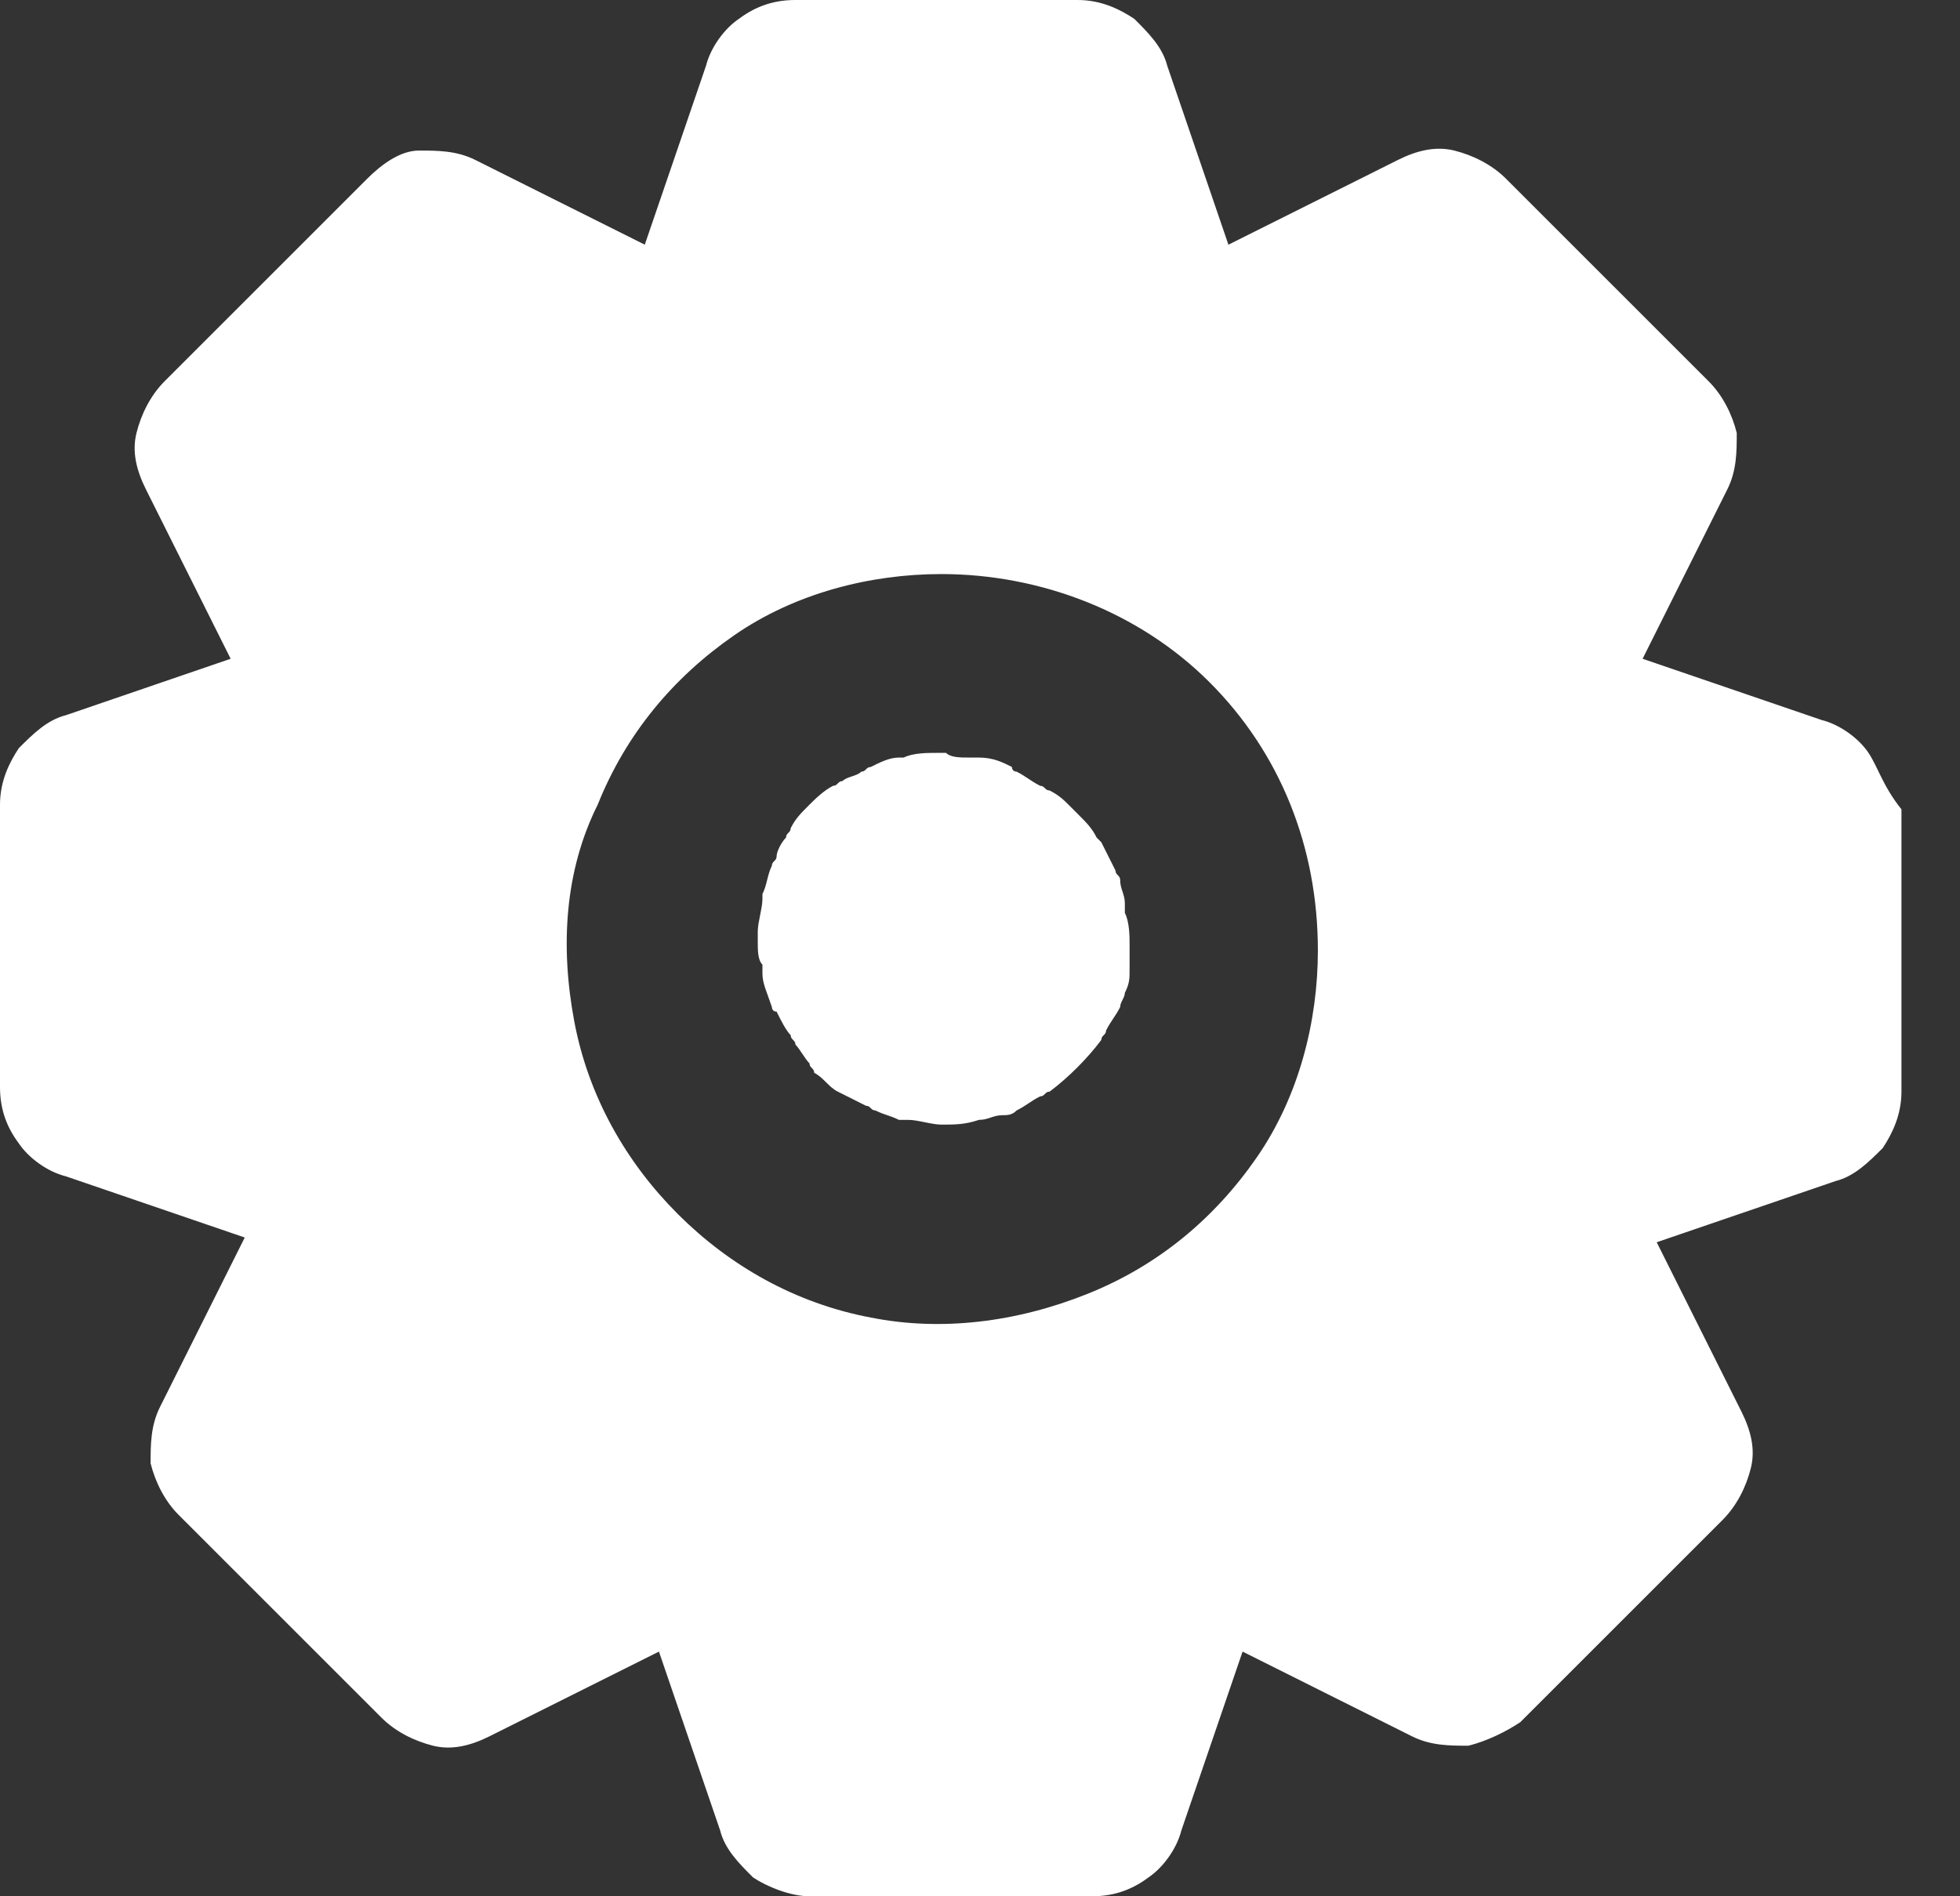 <svg width="31" height="30" viewBox="0 0 31 30" fill="none" xmlns="http://www.w3.org/2000/svg">
<rect x="0" y="0" width="31" height="30" fill="#333333" stroke="none"/>
<path d="M29.553 11.911C29.404 11.687 29.107 11.464 28.809 11.39L25.98 10.422L27.32 7.742C27.469 7.444 27.469 7.146 27.469 6.849C27.395 6.551 27.246 6.253 27.022 6.03L23.821 2.829C23.598 2.605 23.3 2.457 23.003 2.382C22.705 2.308 22.407 2.382 22.109 2.531L19.429 3.871L18.462 1.042C18.387 0.744 18.164 0.521 17.94 0.298C17.717 0.149 17.419 0 17.047 0H12.581C12.283 0 11.985 0.074 11.687 0.298C11.464 0.447 11.241 0.744 11.166 1.042L10.198 3.871L7.519 2.531C7.221 2.382 6.923 2.382 6.625 2.382C6.328 2.382 6.03 2.605 5.806 2.829L2.605 6.03C2.382 6.253 2.233 6.551 2.159 6.849C2.084 7.146 2.159 7.444 2.308 7.742L3.648 10.422L1.042 11.315C0.744 11.39 0.521 11.613 0.298 11.836C0.149 12.06 0 12.357 0 12.729V17.196C0 17.494 0.074 17.792 0.298 18.089C0.447 18.313 0.744 18.536 1.042 18.61L3.871 19.578L2.531 22.258C2.382 22.556 2.382 22.854 2.382 23.151C2.457 23.449 2.605 23.747 2.829 23.97L6.03 27.171C6.253 27.395 6.551 27.543 6.849 27.618C7.146 27.692 7.444 27.618 7.742 27.469L10.422 26.129L11.39 28.958C11.464 29.256 11.687 29.479 11.911 29.702C12.134 29.851 12.506 30 12.804 30H17.27C17.568 30 17.866 29.926 18.164 29.702C18.387 29.553 18.61 29.256 18.685 28.958L19.653 26.129L22.332 27.469C22.63 27.618 22.928 27.618 23.226 27.618C23.523 27.543 23.821 27.395 24.045 27.246L27.246 24.045C27.469 23.821 27.618 23.524 27.692 23.226C27.767 22.928 27.692 22.63 27.543 22.332L26.203 19.653L29.032 18.685C29.33 18.61 29.553 18.387 29.777 18.164C29.925 17.941 30.074 17.643 30.074 17.27V12.804C29.777 12.432 29.702 12.134 29.553 11.911ZM19.876 18.313C19.206 19.28 18.313 20.025 17.196 20.471C16.079 20.918 14.888 21.067 13.772 20.844C12.581 20.62 11.539 20.025 10.72 19.206C9.901 18.387 9.305 17.345 9.082 16.154C8.859 14.963 8.933 13.772 9.454 12.729C9.901 11.613 10.645 10.72 11.613 10.05C12.581 9.38 13.772 9.082 14.888 9.082C16.452 9.082 18.015 9.677 19.131 10.794C20.248 11.911 20.844 13.399 20.844 15.037C20.844 16.154 20.546 17.345 19.876 18.313Z" fill="white"/>
<path d="M17.866 14.963C17.866 14.814 17.866 14.591 17.791 14.442C17.791 14.367 17.791 14.367 17.791 14.293C17.791 14.144 17.717 14.069 17.717 13.921C17.717 13.846 17.643 13.846 17.643 13.772C17.568 13.623 17.494 13.474 17.419 13.325C17.419 13.325 17.419 13.325 17.345 13.251C17.27 13.102 17.196 13.027 17.047 12.878C16.973 12.804 16.973 12.804 16.898 12.729C16.824 12.655 16.749 12.581 16.601 12.506C16.526 12.506 16.526 12.432 16.452 12.432C16.303 12.357 16.228 12.283 16.079 12.208C16.079 12.208 16.005 12.208 16.005 12.134C15.856 12.059 15.707 11.985 15.484 11.985C15.409 11.985 15.409 11.985 15.335 11.985C15.186 11.985 15.037 11.985 14.963 11.911H14.888C14.888 11.911 14.888 11.911 14.814 11.911C14.665 11.911 14.442 11.911 14.293 11.985H14.218C14.069 11.985 13.921 12.059 13.772 12.134C13.697 12.134 13.697 12.208 13.623 12.208C13.548 12.283 13.399 12.283 13.325 12.357C13.251 12.357 13.251 12.432 13.176 12.432C13.027 12.506 12.878 12.655 12.804 12.729C12.655 12.878 12.581 12.953 12.506 13.102C12.506 13.176 12.432 13.176 12.432 13.251C12.357 13.325 12.283 13.474 12.283 13.548C12.283 13.623 12.208 13.623 12.208 13.697C12.134 13.846 12.134 13.995 12.059 14.144V14.218C12.059 14.367 11.985 14.591 11.985 14.739C11.985 14.739 11.985 14.739 11.985 14.814V14.888C11.985 15.037 11.985 15.186 12.059 15.261C12.059 15.335 12.059 15.335 12.059 15.409C12.059 15.558 12.134 15.707 12.208 15.931C12.208 15.931 12.208 16.005 12.283 16.005C12.357 16.154 12.432 16.303 12.506 16.377C12.506 16.452 12.581 16.452 12.581 16.526C12.655 16.601 12.729 16.749 12.804 16.824C12.804 16.898 12.878 16.898 12.878 16.973C13.027 17.047 13.102 17.196 13.251 17.27C13.399 17.345 13.548 17.419 13.697 17.494C13.772 17.494 13.772 17.568 13.846 17.568C13.995 17.643 14.069 17.643 14.218 17.717C14.293 17.717 14.293 17.717 14.367 17.717C14.516 17.717 14.739 17.792 14.888 17.792C15.112 17.792 15.261 17.791 15.484 17.717C15.633 17.717 15.707 17.643 15.856 17.643C15.931 17.643 16.005 17.643 16.079 17.568C16.228 17.494 16.303 17.419 16.452 17.345C16.526 17.345 16.526 17.27 16.601 17.27C16.898 17.047 17.196 16.749 17.419 16.452C17.419 16.377 17.494 16.377 17.494 16.303C17.568 16.154 17.643 16.079 17.717 15.931C17.717 15.856 17.791 15.782 17.791 15.707C17.866 15.558 17.866 15.484 17.866 15.335C17.866 15.409 17.866 15.186 17.866 14.963Z" fill="white"/>
</svg>
